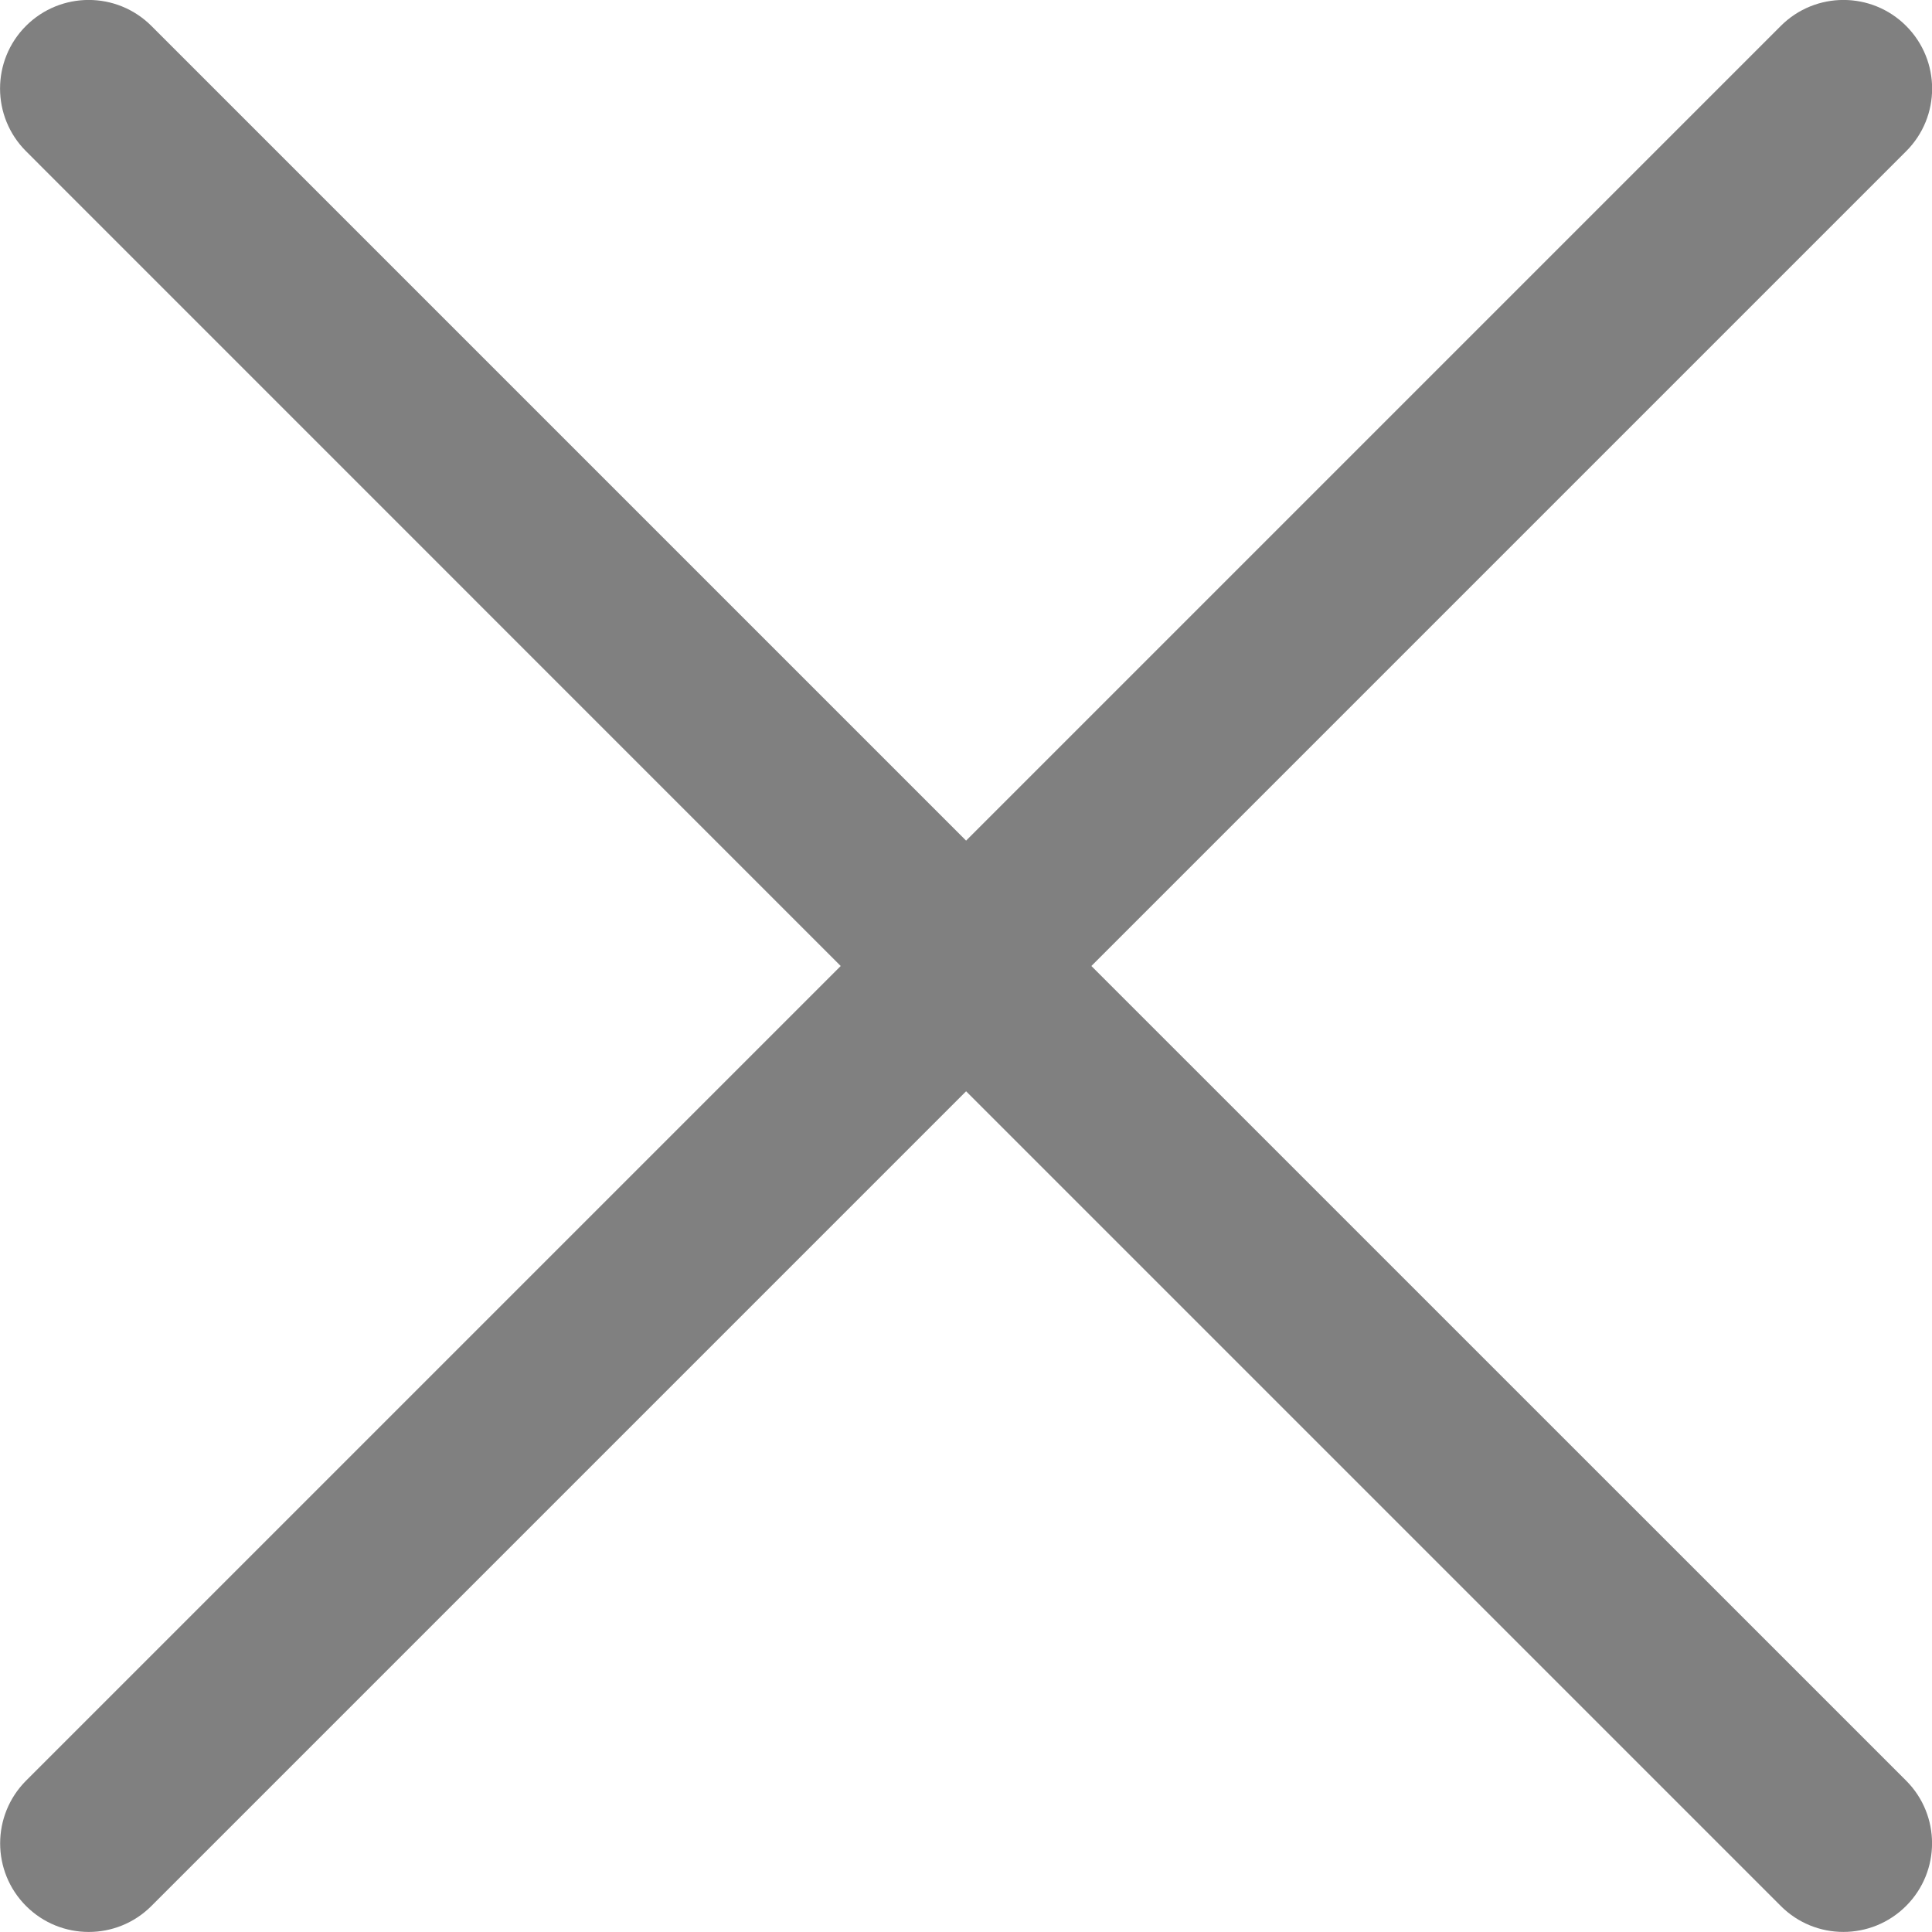 <svg width="20" height="20" viewBox="0 0 20 20" fill="none" xmlns="http://www.w3.org/2000/svg">
<path fill-rule="evenodd" clip-rule="evenodd" d="M1.567 0.268C1.208 -0.09 0.628 -0.09 0.269 0.268C-0.089 0.626 -0.089 1.207 0.269 1.565L8.703 10L0.27 18.433C-0.088 18.792 -0.088 19.373 0.27 19.731C0.628 20.089 1.209 20.089 1.567 19.731L10.001 11.297L18.434 19.73C18.792 20.089 19.373 20.089 19.732 19.73C20.09 19.372 20.09 18.791 19.732 18.433L11.298 10L19.732 1.566C20.091 1.208 20.091 0.627 19.732 0.268C19.374 -0.09 18.793 -0.09 18.435 0.268L10.001 8.702L1.567 0.268Z" fill="#808080"/>
</svg>
